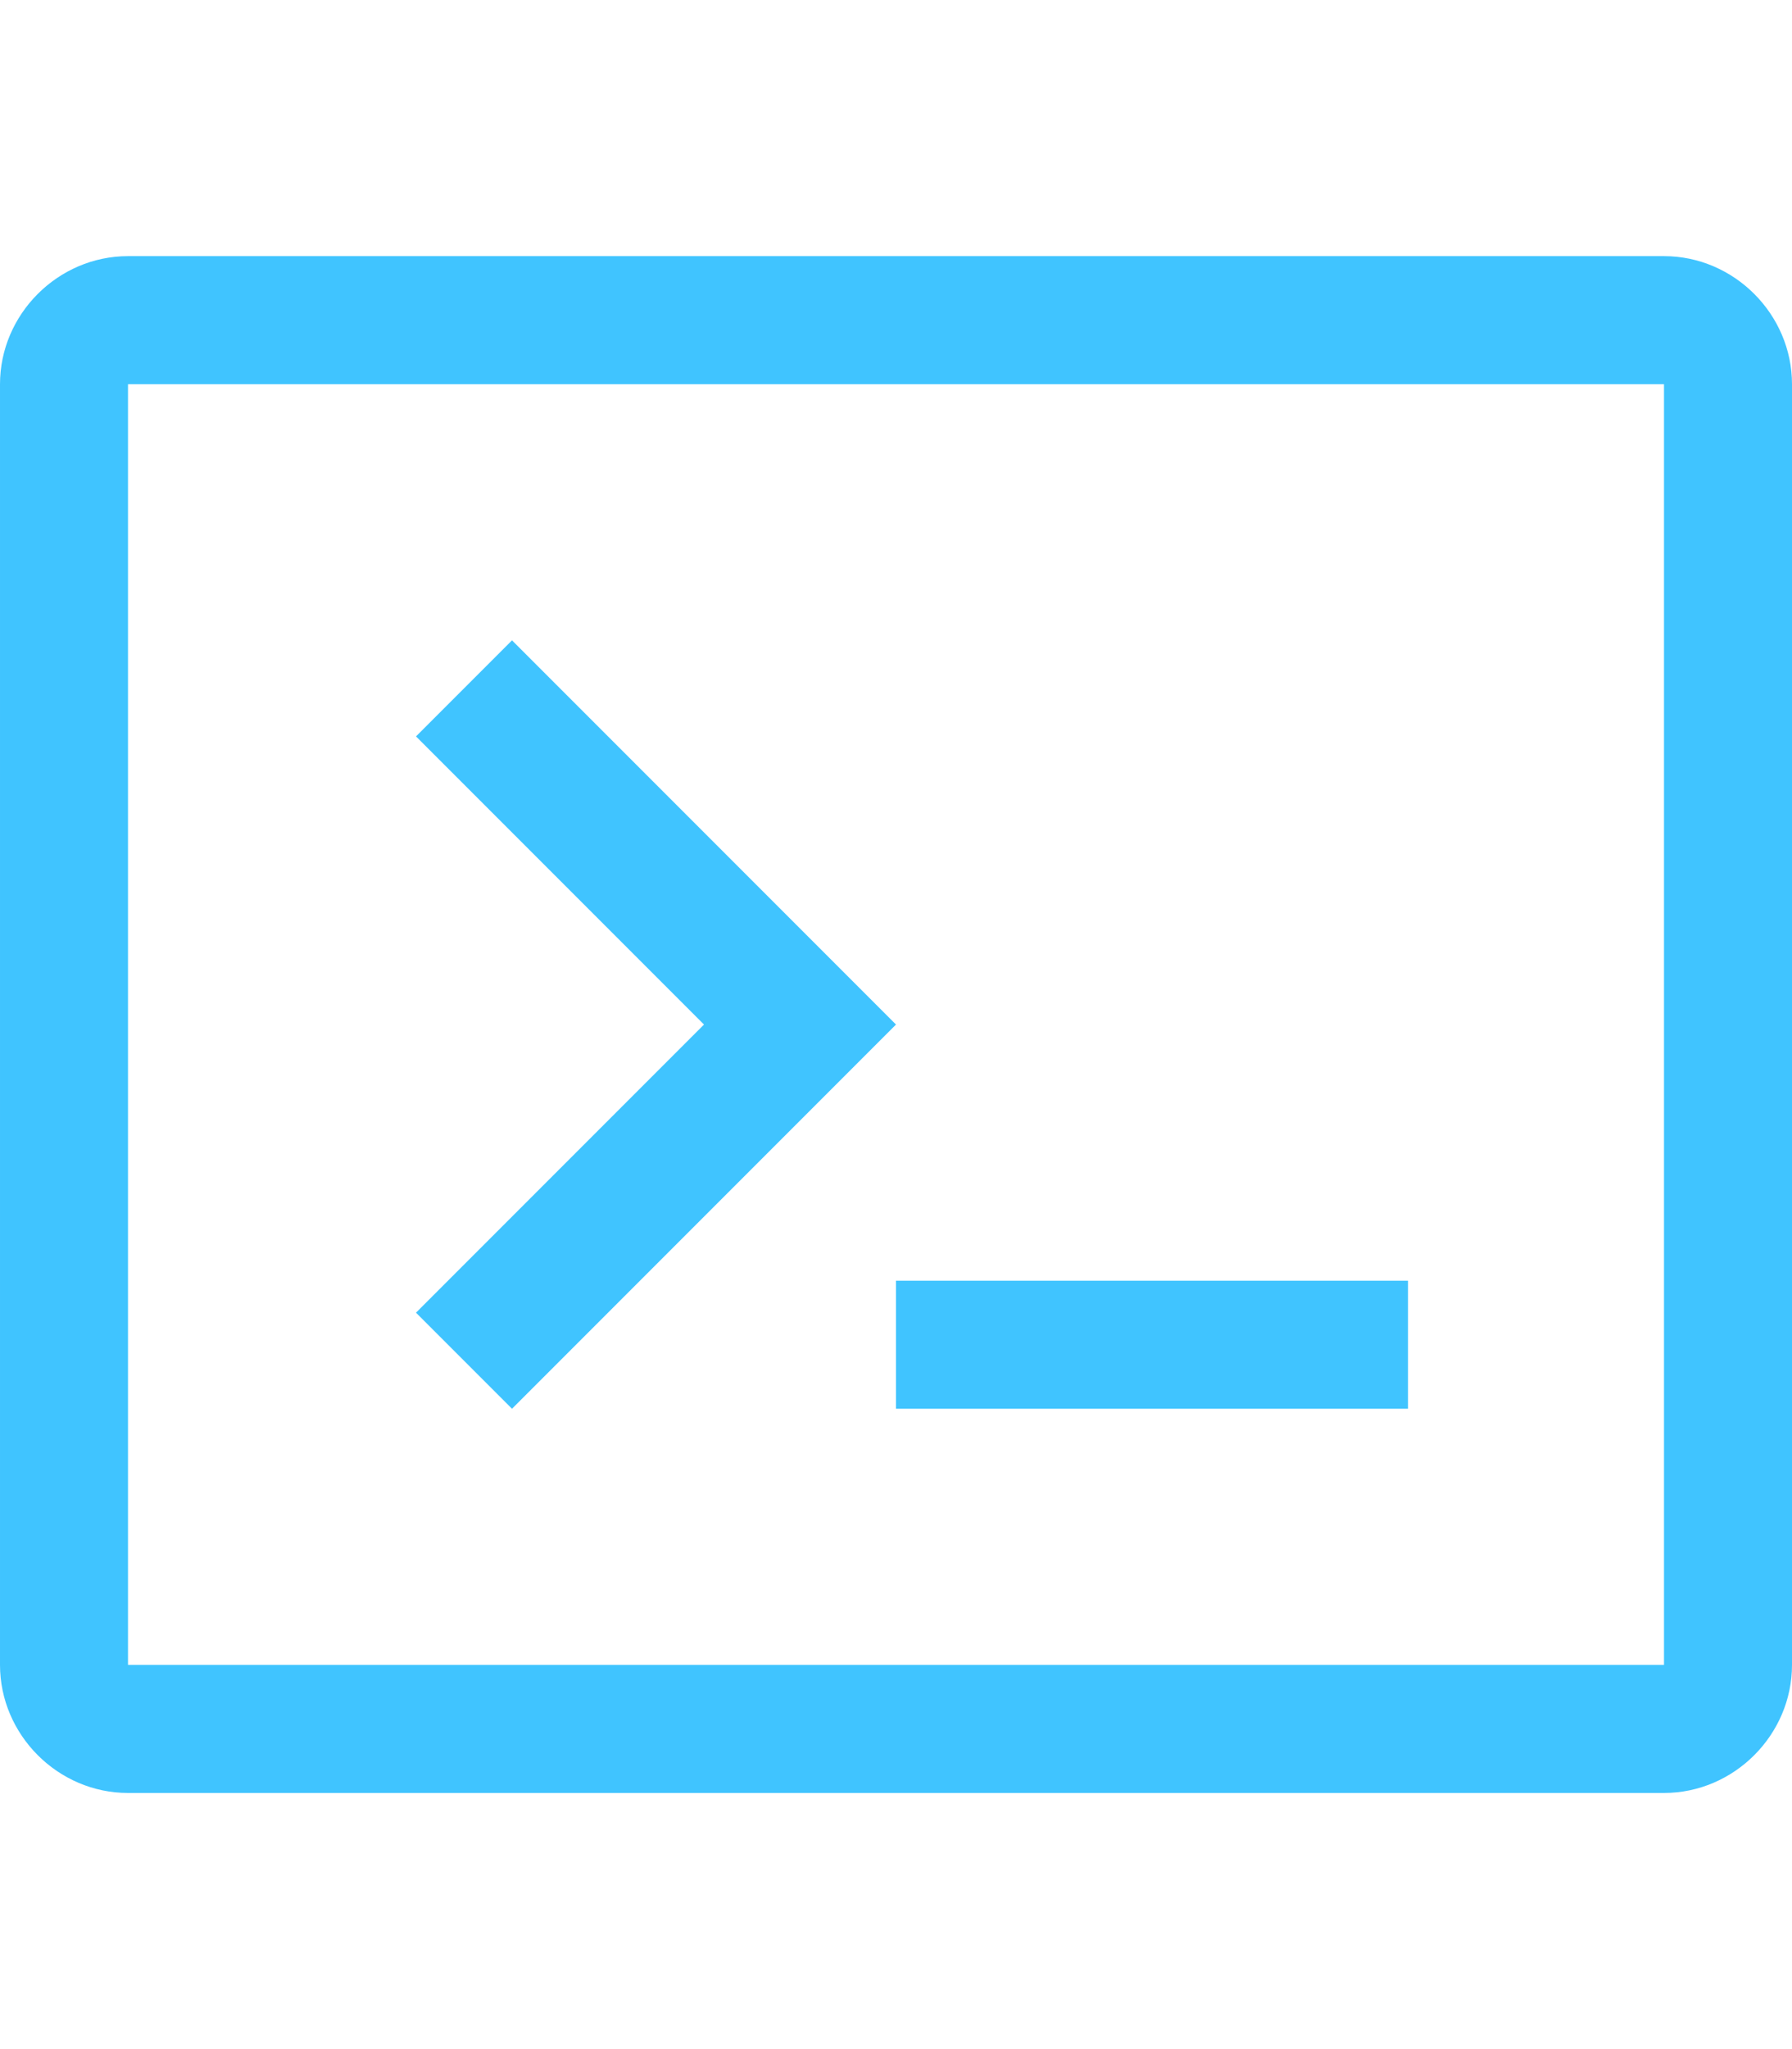 <?xml version="1.0" encoding="utf-8"?>
<!-- Generated by IcoMoon.io -->
<!DOCTYPE svg PUBLIC "-//W3C//DTD SVG 1.1//EN" "http://www.w3.org/Graphics/SVG/1.1/DTD/svg11.dtd">
<svg version="1.1" xmlns="http://www.w3.org/2000/svg" xmlns:xlink="http://www.w3.org/1999/xlink" width="21" height="24" viewBox="0 0 21 24">
<path fill="#40c4ff" d="M10.5 15h6v1.5h-6v-1.5zM6 16.5l4.5-4.5-4.5-4.5-1.125 1.125 3.375 3.375-3.375 3.375 1.125 1.125zM21 4.5v15c0 0.82-0.68 1.5-1.5 1.5h-18c-0.82 0-1.5-0.68-1.5-1.5v-15c0-0.82 0.68-1.5 1.5-1.5h18c0.82 0 1.5 0.68 1.5 1.5zM19.5 4.5h-18v15h18v-15z"></path>
</svg>
